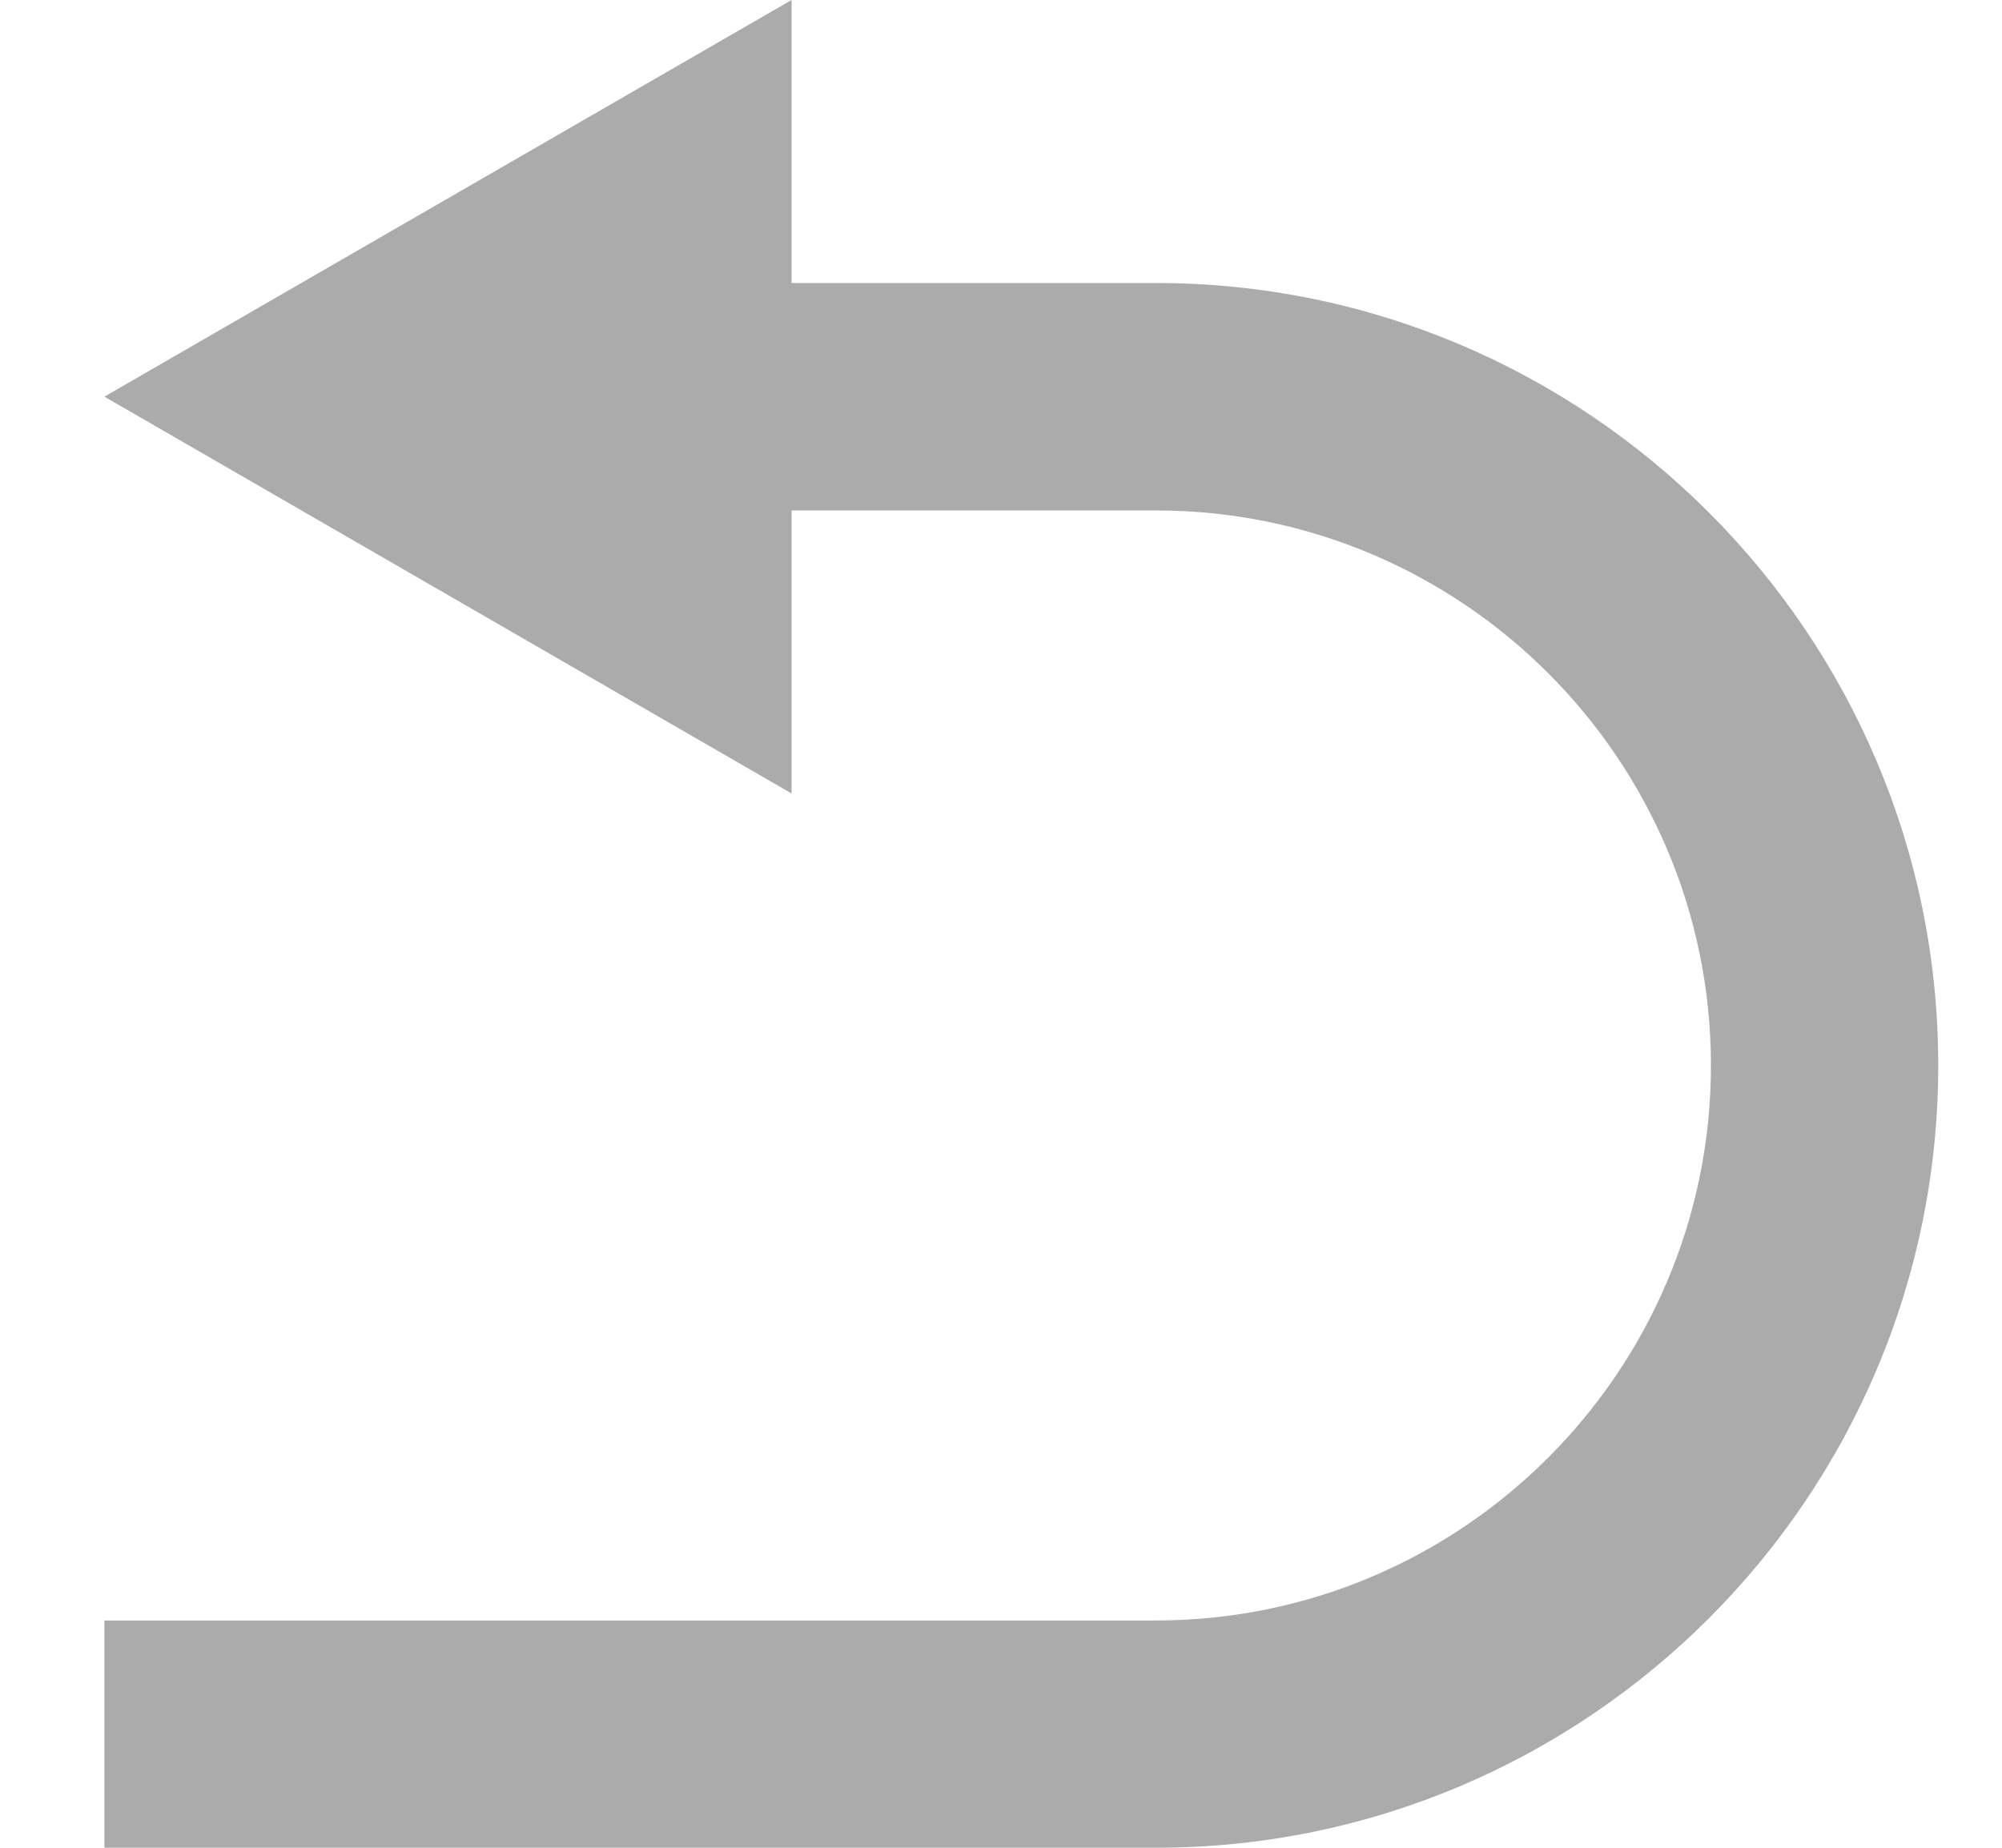<svg width="13" height="12" viewBox="0 0 13 12" fill="none" xmlns="http://www.w3.org/2000/svg">
<path d="M7.506 1.838H5.14V0L0.678 2.576L5.14 5.153V3.315H7.506C9.493 3.315 11.11 4.932 11.11 6.919C11.11 8.906 9.493 10.524 7.506 10.524H0.678V12H7.506C10.307 12 12.586 9.721 12.586 6.919C12.586 4.118 10.307 1.838 7.506 1.838Z" fill="#ABABAB"/>
</svg>
